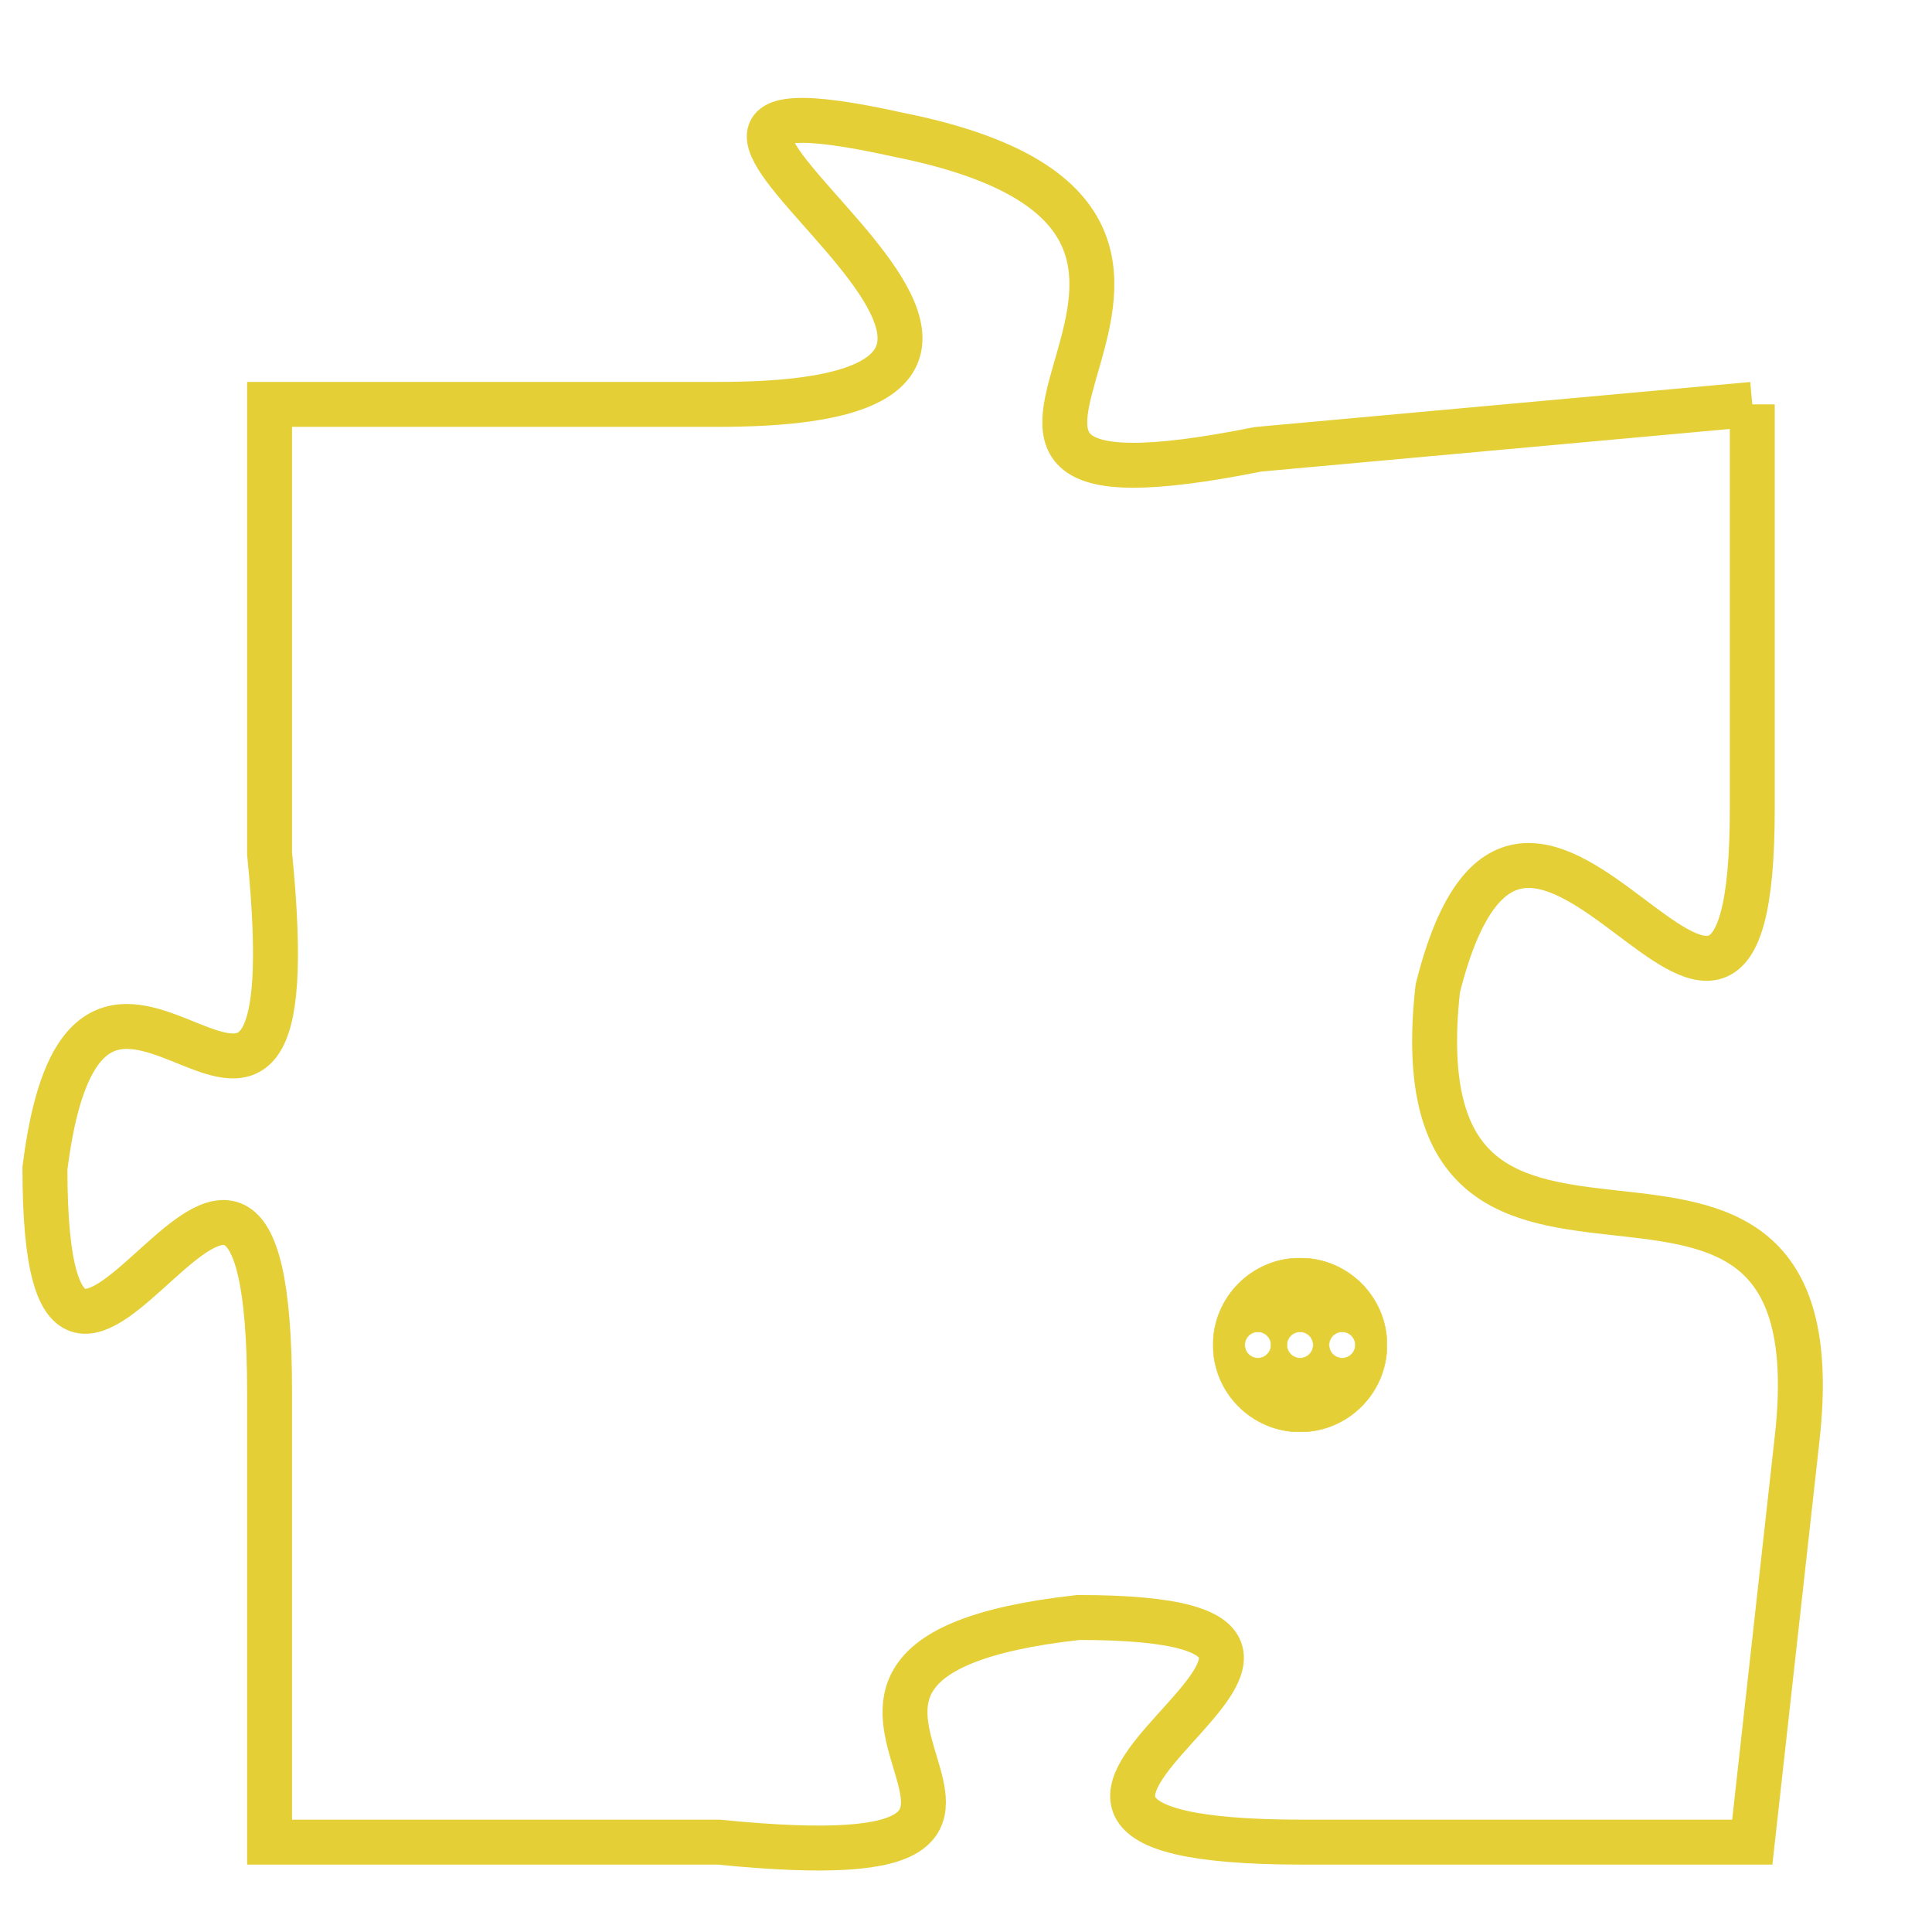 <svg version="1.1" xmlns="http://www.w3.org/2000/svg" xmlns:xlink="http://www.w3.org/1999/xlink" fill="transparent" x="0" y="0" width="350" height="350" preserveAspectRatio="xMinYMin slice"><style type="text/css">.links{fill:transparent;stroke: #E4CF37;}.links:hover{fill:#63D272; opacity:0.4;}</style><defs><g id="allt"><path id="t4897" d="M2904,1184 L2893,1185 C2883,1187 2895,1180 2885,1178 C2876,1176 2892,1184 2881,1184 L2871,1184 2871,1184 L2871,1194 C2872,1204 2867,1193 2866,1201 C2866,1210 2871,1196 2871,1206 L2871,1216 2871,1216 L2881,1216 C2891,1217 2880,1212 2889,1211 C2898,1211 2884,1216 2894,1216 L2904,1216 2904,1216 L2905,1207 C2906,1198 2896,1206 2897,1197 C2899,1189 2904,1202 2904,1193 L2904,1184"/></g><clipPath id="c" clipRule="evenodd" fill="transparent"><use href="#t4897"/></clipPath></defs><svg viewBox="2865 1175 42 43" preserveAspectRatio="xMinYMin meet"><svg width="4380" height="2430"><g><image crossorigin="anonymous" x="0" y="0" href="https://nftpuzzle.license-token.com/assets/completepuzzle.svg" width="100%" height="100%" /><g class="links"><use href="#t4897"/></g></g></svg><svg x="2892" y="1203" height="9%" width="9%" viewBox="0 0 330 330"><g><a xlink:href="https://nftpuzzle.license-token.com/" class="links"><title>See the most innovative NFT based token software licensing project</title><path fill="#E4CF37" id="more" d="M165,0C74.019,0,0,74.019,0,165s74.019,165,165,165s165-74.019,165-165S255.981,0,165,0z M85,190 c-13.785,0-25-11.215-25-25s11.215-25,25-25s25,11.215,25,25S98.785,190,85,190z M165,190c-13.785,0-25-11.215-25-25 s11.215-25,25-25s25,11.215,25,25S178.785,190,165,190z M245,190c-13.785,0-25-11.215-25-25s11.215-25,25-25 c13.785,0,25,11.215,25,25S258.785,190,245,190z"></path></a></g></svg></svg></svg>